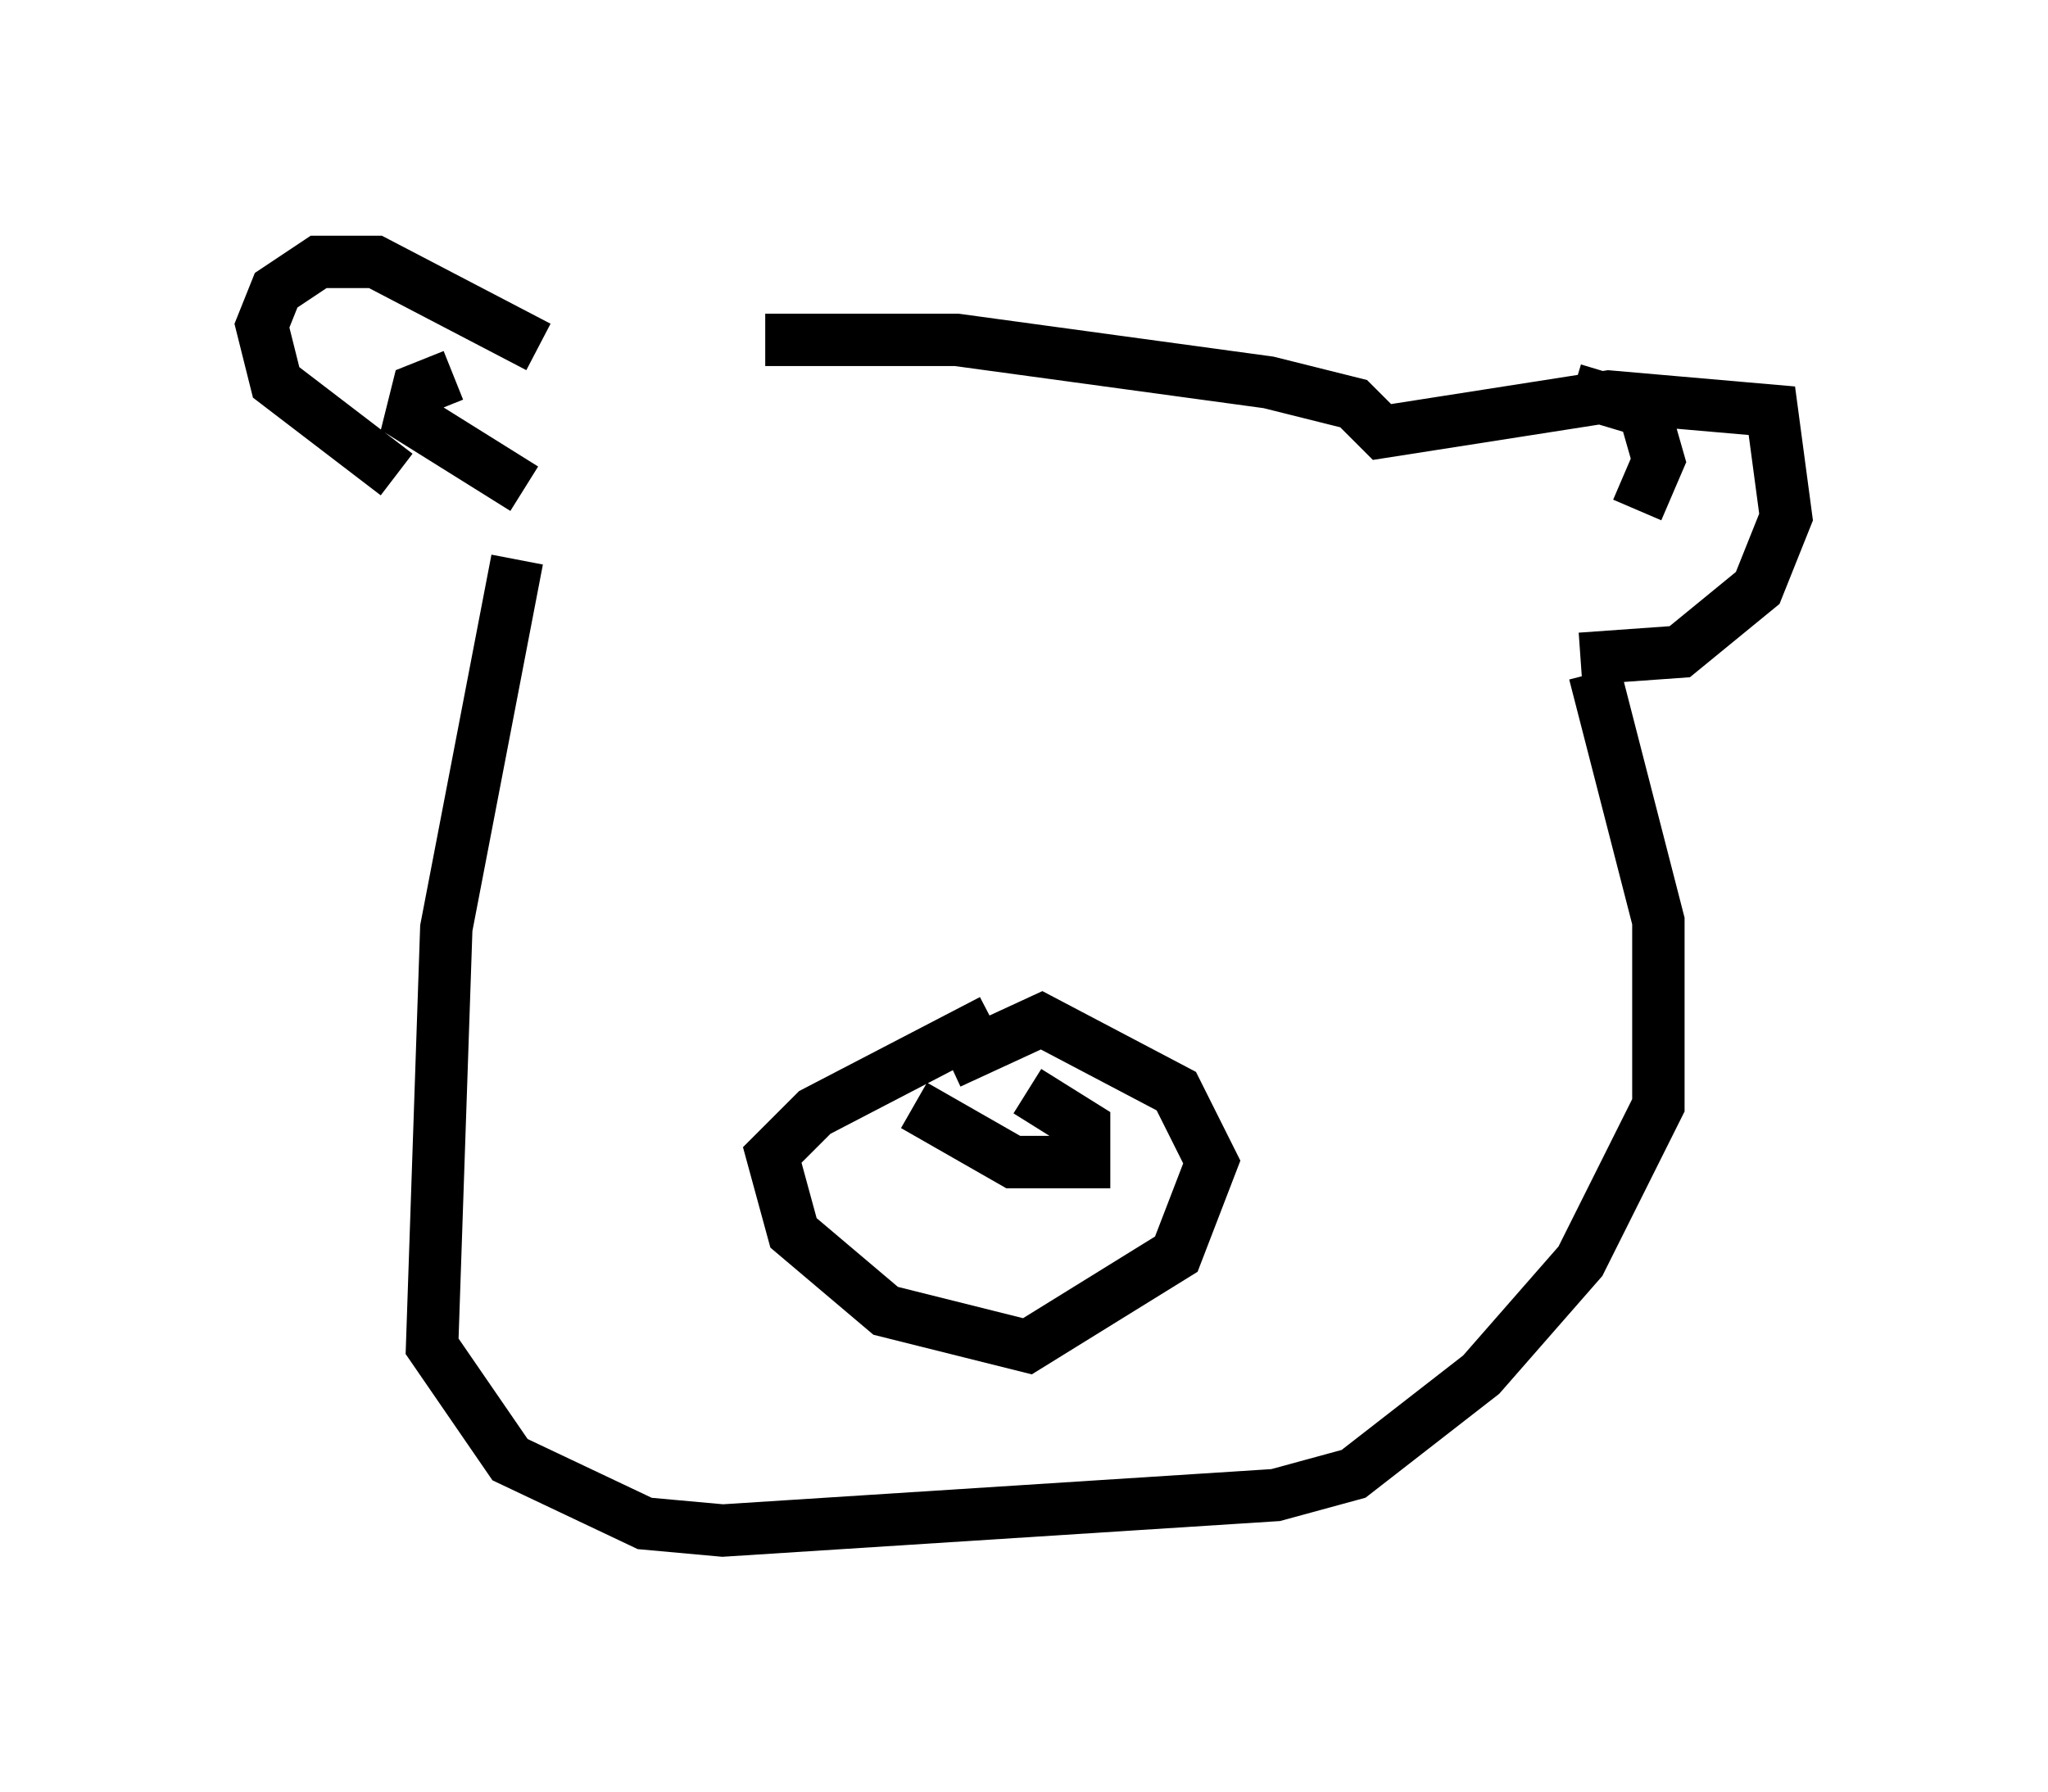 <?xml version="1.0" encoding="utf-8" ?>
<svg baseProfile="full" height="34.222" version="1.1" width="39.093" xmlns="http://www.w3.org/2000/svg" xmlns:ev="http://www.w3.org/2001/xml-events" xmlns:xlink="http://www.w3.org/1999/xlink"><defs /><rect fill="white" height="34.222" width="39.093" x="0" y="0" /><path d="M10.548, 7.03 m4.059, -0.541 l3.654, 0.0 5.954, 0.812 l1.624, 0.406 0.541, 0.541 l4.33, -0.677 3.112, 0.271 l0.271, 2.03 -0.541, 1.353 l-1.488, 1.218 -1.894, 0.135 m-19.892, -5.954 l-3.112, -1.624 -1.083, 0.0 l-0.812, 0.541 -0.271, 0.677 l0.271, 1.083 2.3, 1.759 m2.436, 0.271 l-2.165, -1.353 0.135, -0.541 l0.677, -0.271 m21.38, 0.271 l1.353, 0.406 0.271, 0.947 l-0.406, 0.947 m-21.38, 0.947 l-1.353, 7.036 -0.271, 7.984 l1.488, 2.165 2.571, 1.218 l1.488, 0.135 10.555, -0.677 l1.488, -0.406 2.436, -1.894 l1.894, -2.165 1.488, -2.977 l0.0, -3.518 -1.218, -4.736 m-11.502, 6.631 l-3.383, 1.759 -0.812, 0.812 l0.406, 1.488 1.759, 1.488 l2.706, 0.677 2.842, -1.759 l0.677, -1.759 -0.677, -1.353 l-2.571, -1.353 -1.759, 0.812 m-0.677, 0.812 l1.894, 1.083 1.353, 0.0 l0.0, -0.677 -1.083, -0.677 " fill="none" stroke="black" stroke-width="1" /></svg>